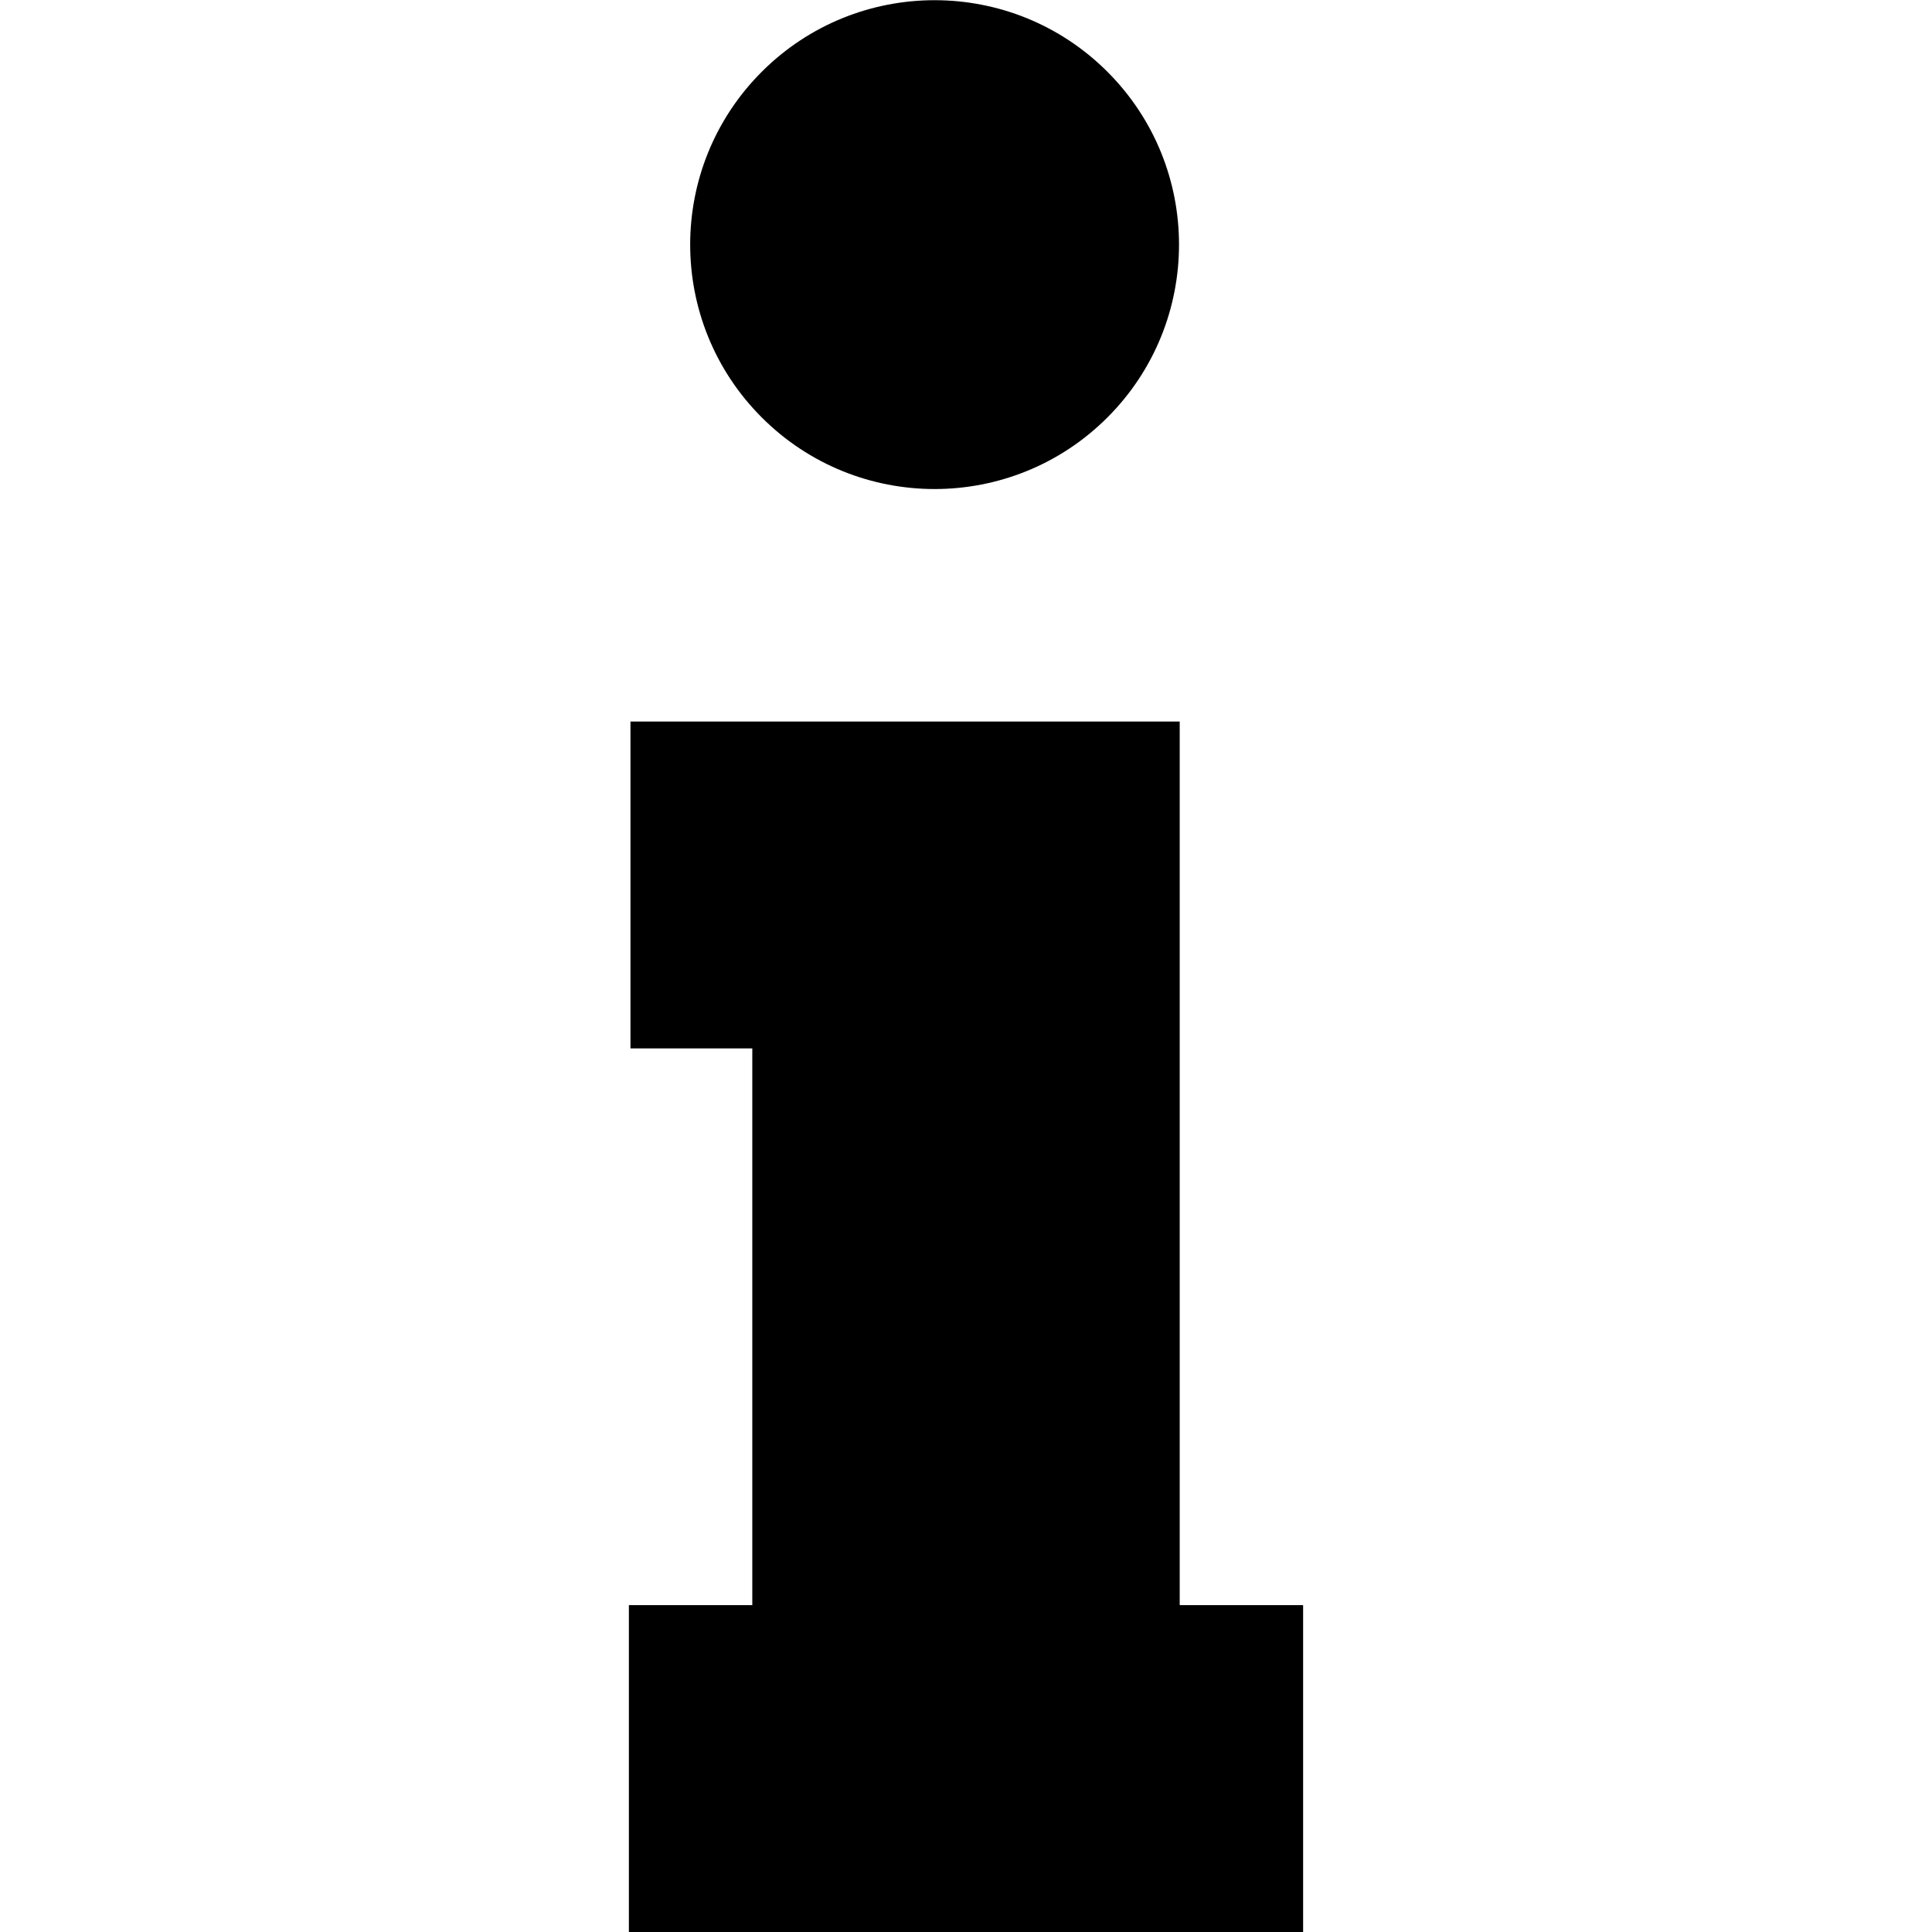 <?xml version="1.0" encoding="utf-8"?>
<!-- Generator: Adobe Illustrator 23.0.1, SVG Export Plug-In . SVG Version: 6.00 Build 0)  -->
<svg version="1.1" id="Capa_1" xmlns="http://www.w3.org/2000/svg" xmlns:xlink="http://www.w3.org/1999/xlink" x="0px" y="0px"
	 width="490px" height="490px" viewBox="0 0 490 490" style="enable-background:new 0 0 490 490;" xml:space="preserve">
<g>
	<g>
		<g>
			<g>
				<ellipse transform="matrix(0.707 -0.707 0.707 0.707 25.572 185.836)" cx="237.1" cy="62" rx="62" ry="62"/>
			</g>
			<g>
				<polygon points="330.5,490 299.2,490 190.8,490 159.5,490 159.5,407.1 190.8,407.1 190.8,265.9 159.9,265.9 159.9,183 
					190.8,183 283.6,183 299.2,183 299.2,407.1 330.5,407.1 				"/>
			</g>
		</g>
	</g>
</g>
</svg>
